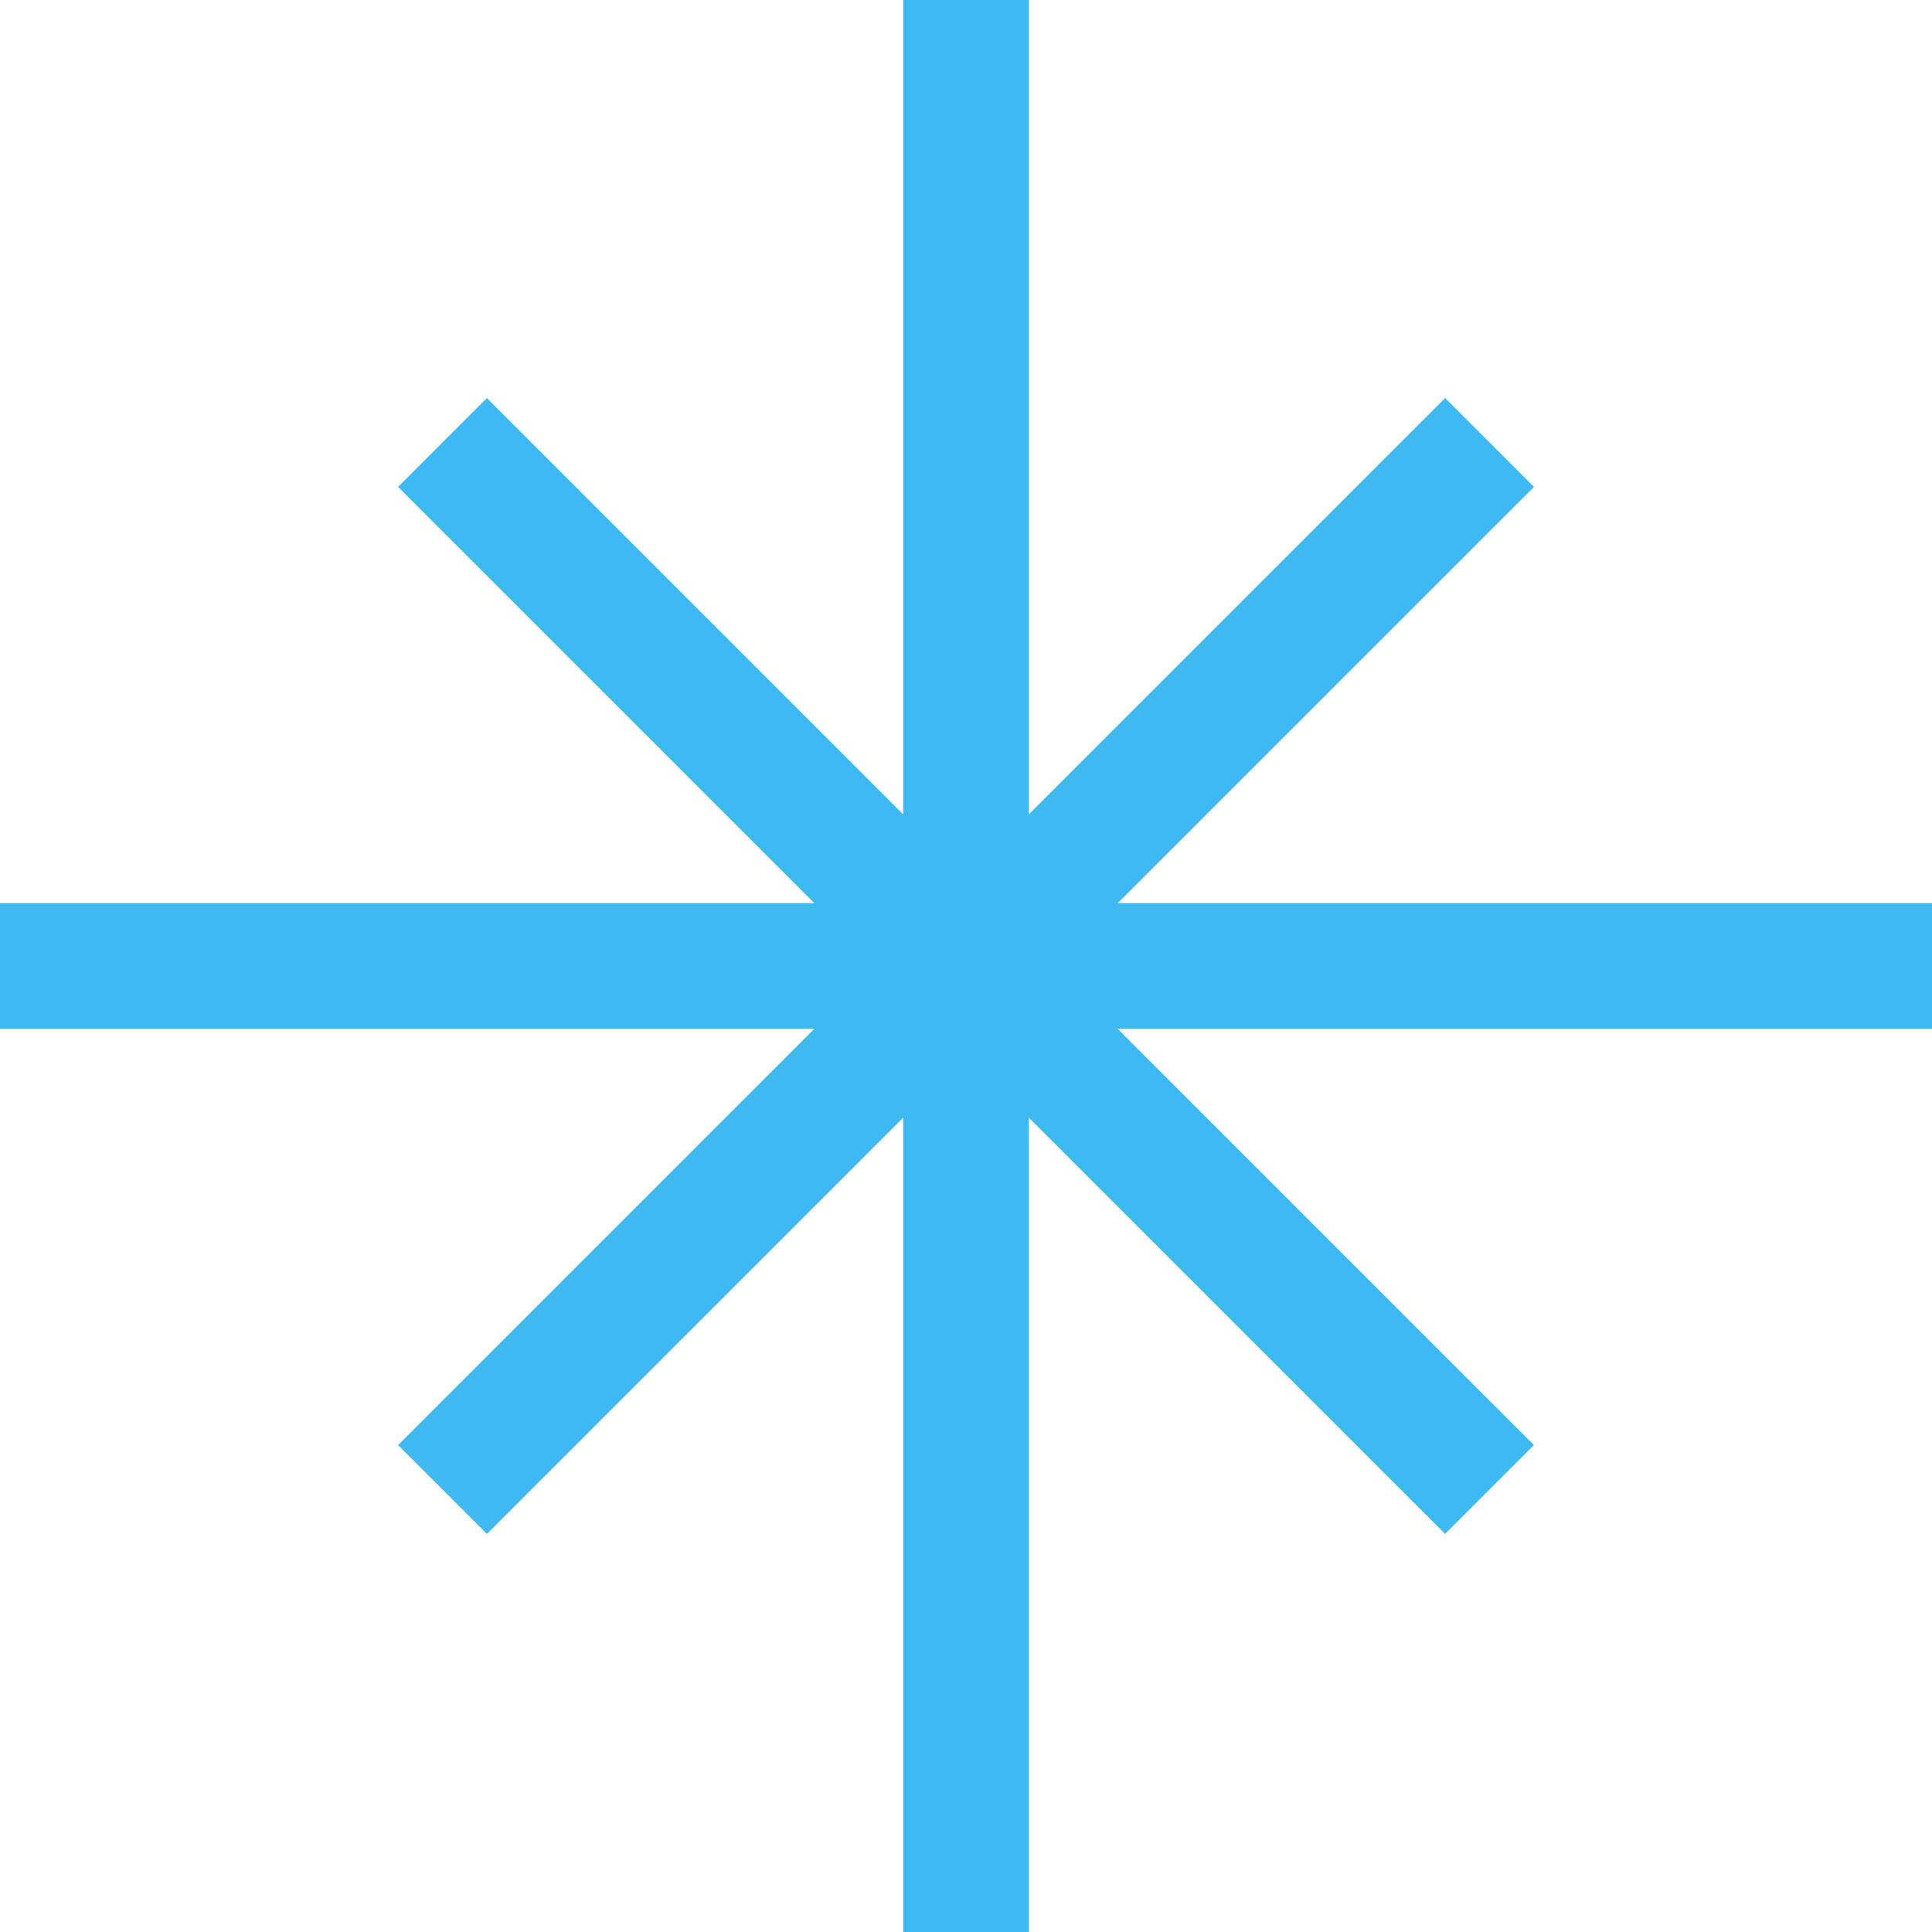 <svg xmlns="http://www.w3.org/2000/svg" width="56" height="56" viewBox="0 0 56 56">
    <path data-name="사각형 889" transform="translate(0 26.178)" style="fill:#3fb9f2" d="M0 0h56v3.642H0z"/>
    <path data-name="사각형 890" transform="translate(26.18)" style="fill:#3fb9f2" d="M0 0h3.642v56H0z"/>
    <path data-name="사각형 891" transform="rotate(-45.001 22.804 -6.87)" style="fill:#3fb9f2" d="M0 0h3.642v42.919H0z"/>
    <path data-name="사각형 892" transform="rotate(-45 56.331 7.016)" style="fill:#3fb9f2" d="M0 0h42.921v3.642H0z"/>
</svg>
